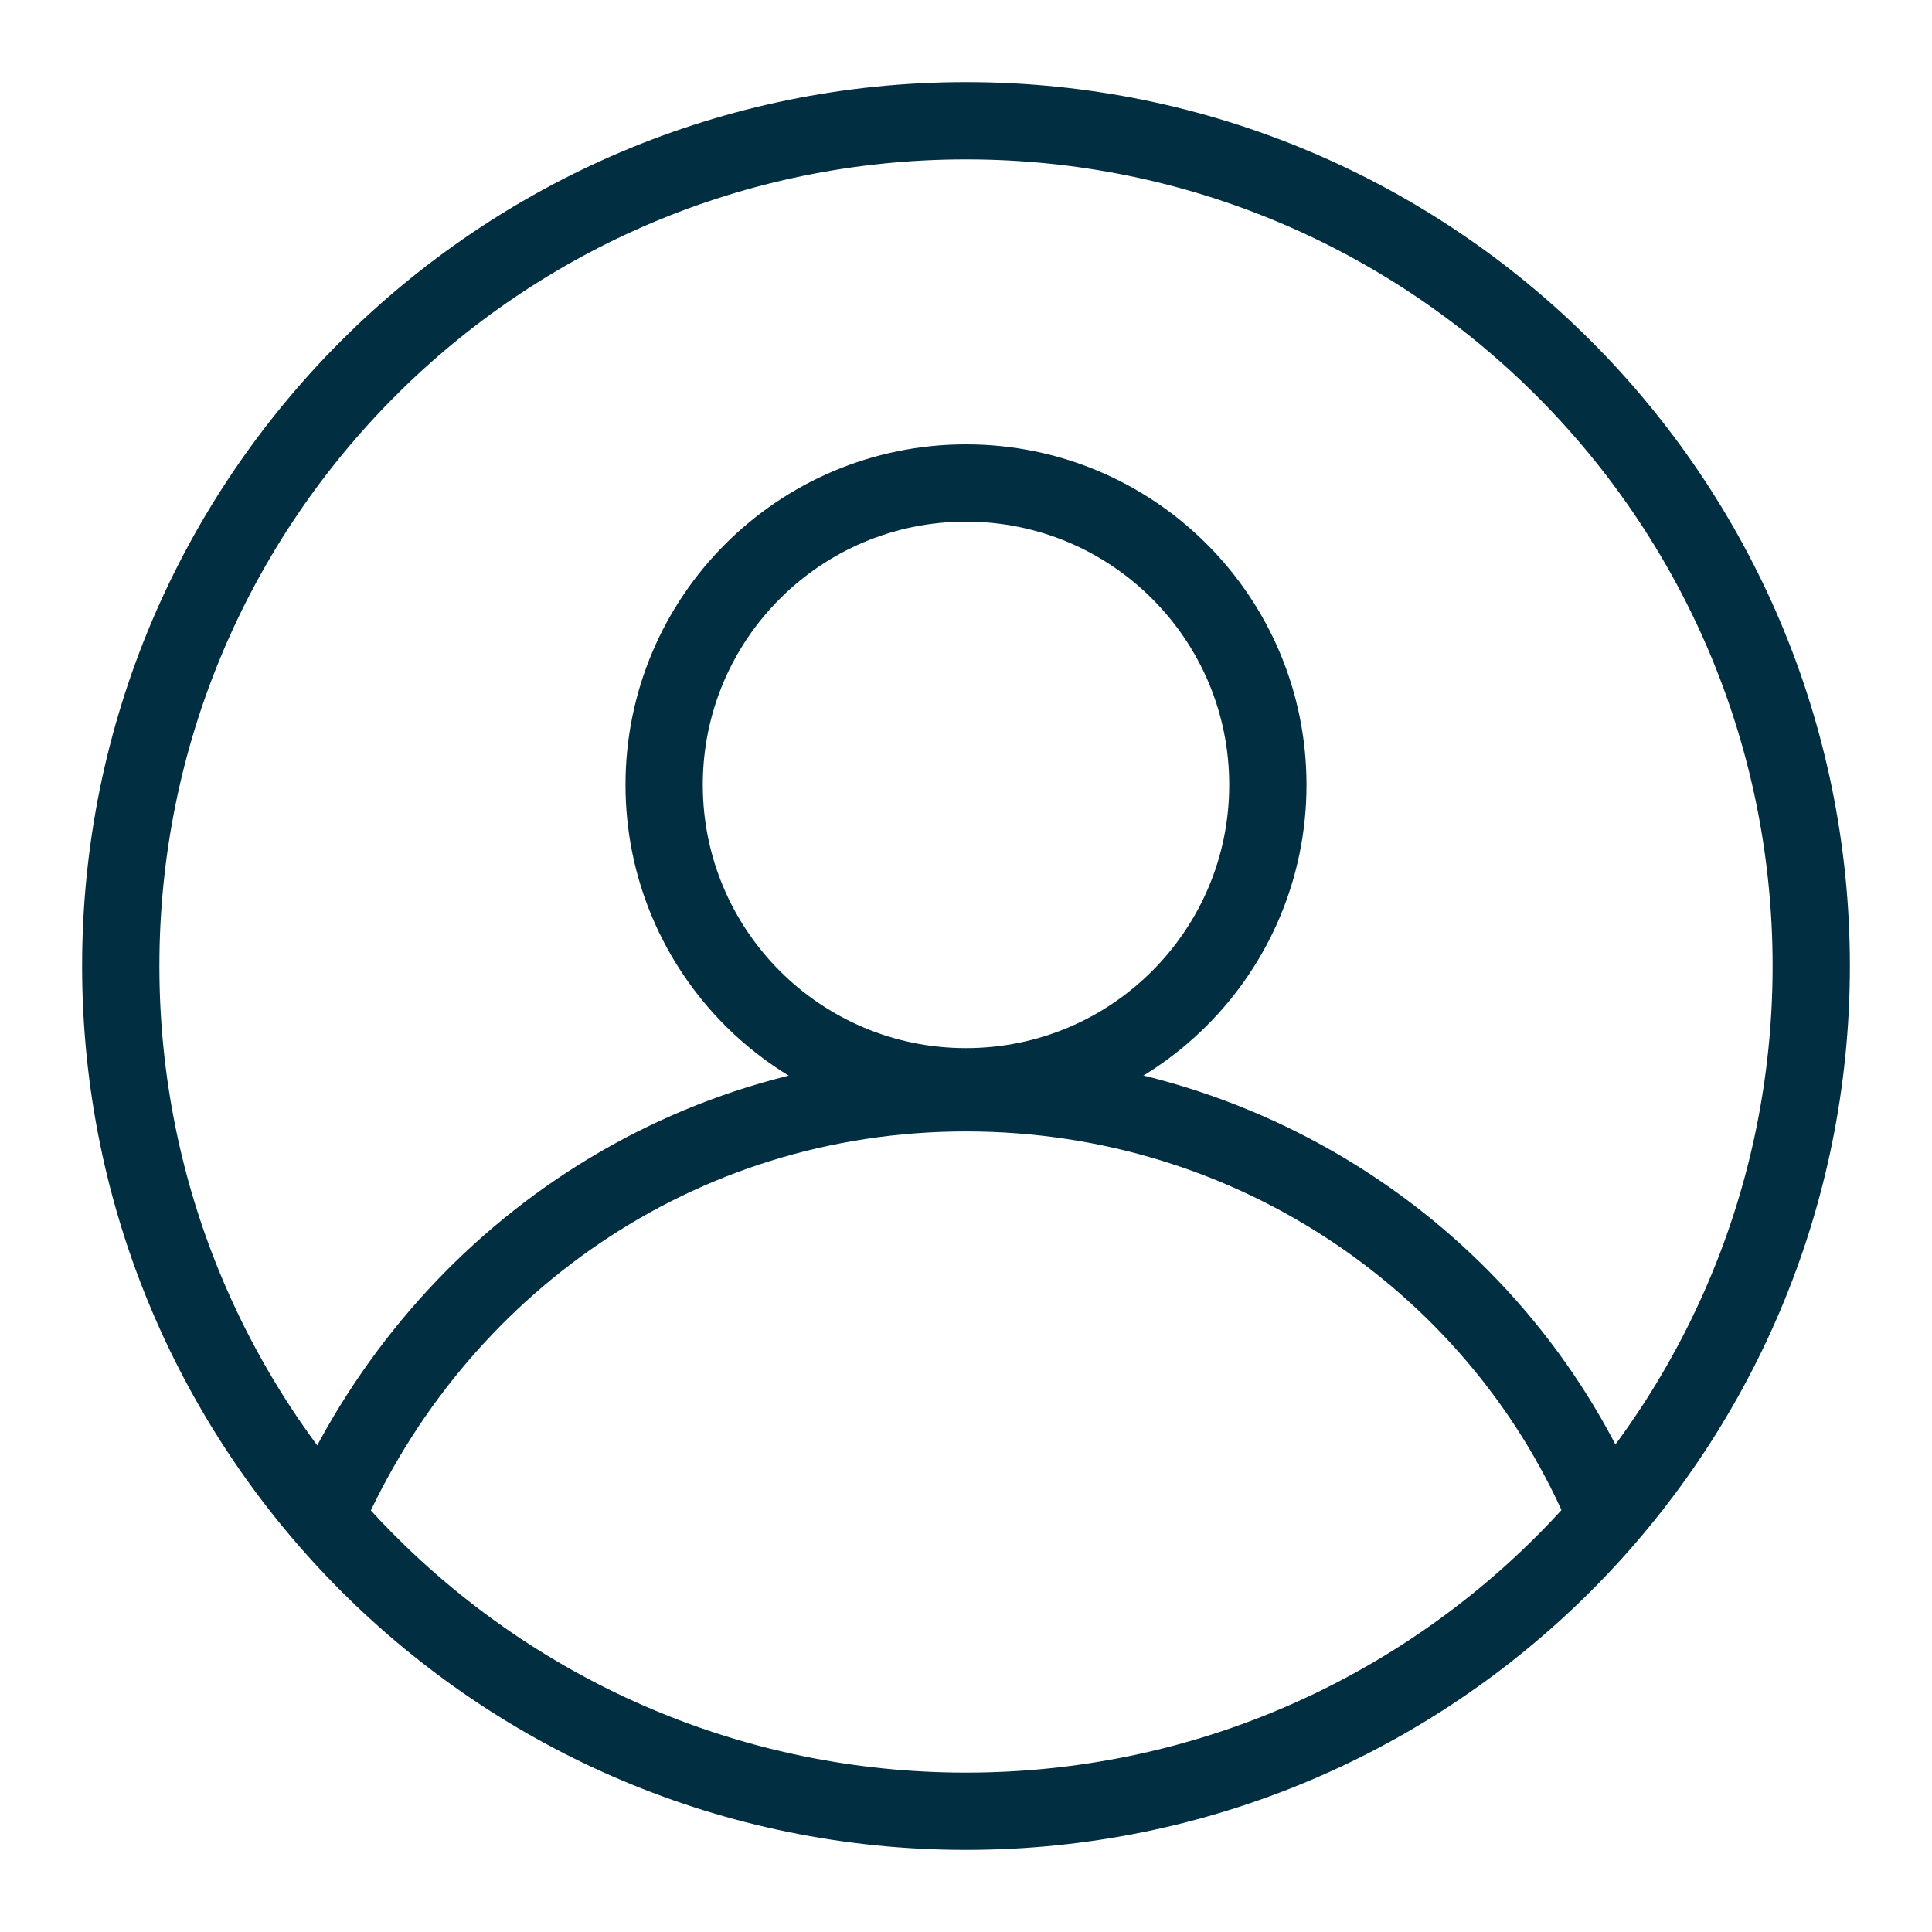 <svg width="50" height="50" viewBox="0 0 50 50" fill="none" xmlns="http://www.w3.org/2000/svg">
<path d="M25 46.875C37.081 46.875 46.875 37.081 46.875 25C46.875 12.919 37.081 3.125 25 3.125C12.919 3.125 3.125 12.919 3.125 25C3.125 37.081 12.919 46.875 25 46.875Z" stroke="#012E40" stroke-width="2" stroke-miterlimit="10" stroke-linecap="round" stroke-linejoin="round"/>
<path d="M25 28.125C29.315 28.125 32.812 24.627 32.812 20.312C32.812 15.998 29.315 12.5 25 12.5C20.685 12.5 17.188 15.998 17.188 20.312C17.188 24.627 20.685 28.125 25 28.125Z" stroke="#012E40" stroke-width="2" stroke-miterlimit="10" stroke-linecap="round" stroke-linejoin="round"/>
<path d="M8.438 39.219C11.25 32.812 17.5 28.281 25 28.281C32.5 28.281 38.906 32.812 41.562 39.219" stroke="#012E40" stroke-width="2" stroke-miterlimit="10" stroke-linecap="round" stroke-linejoin="round"/>
</svg>
